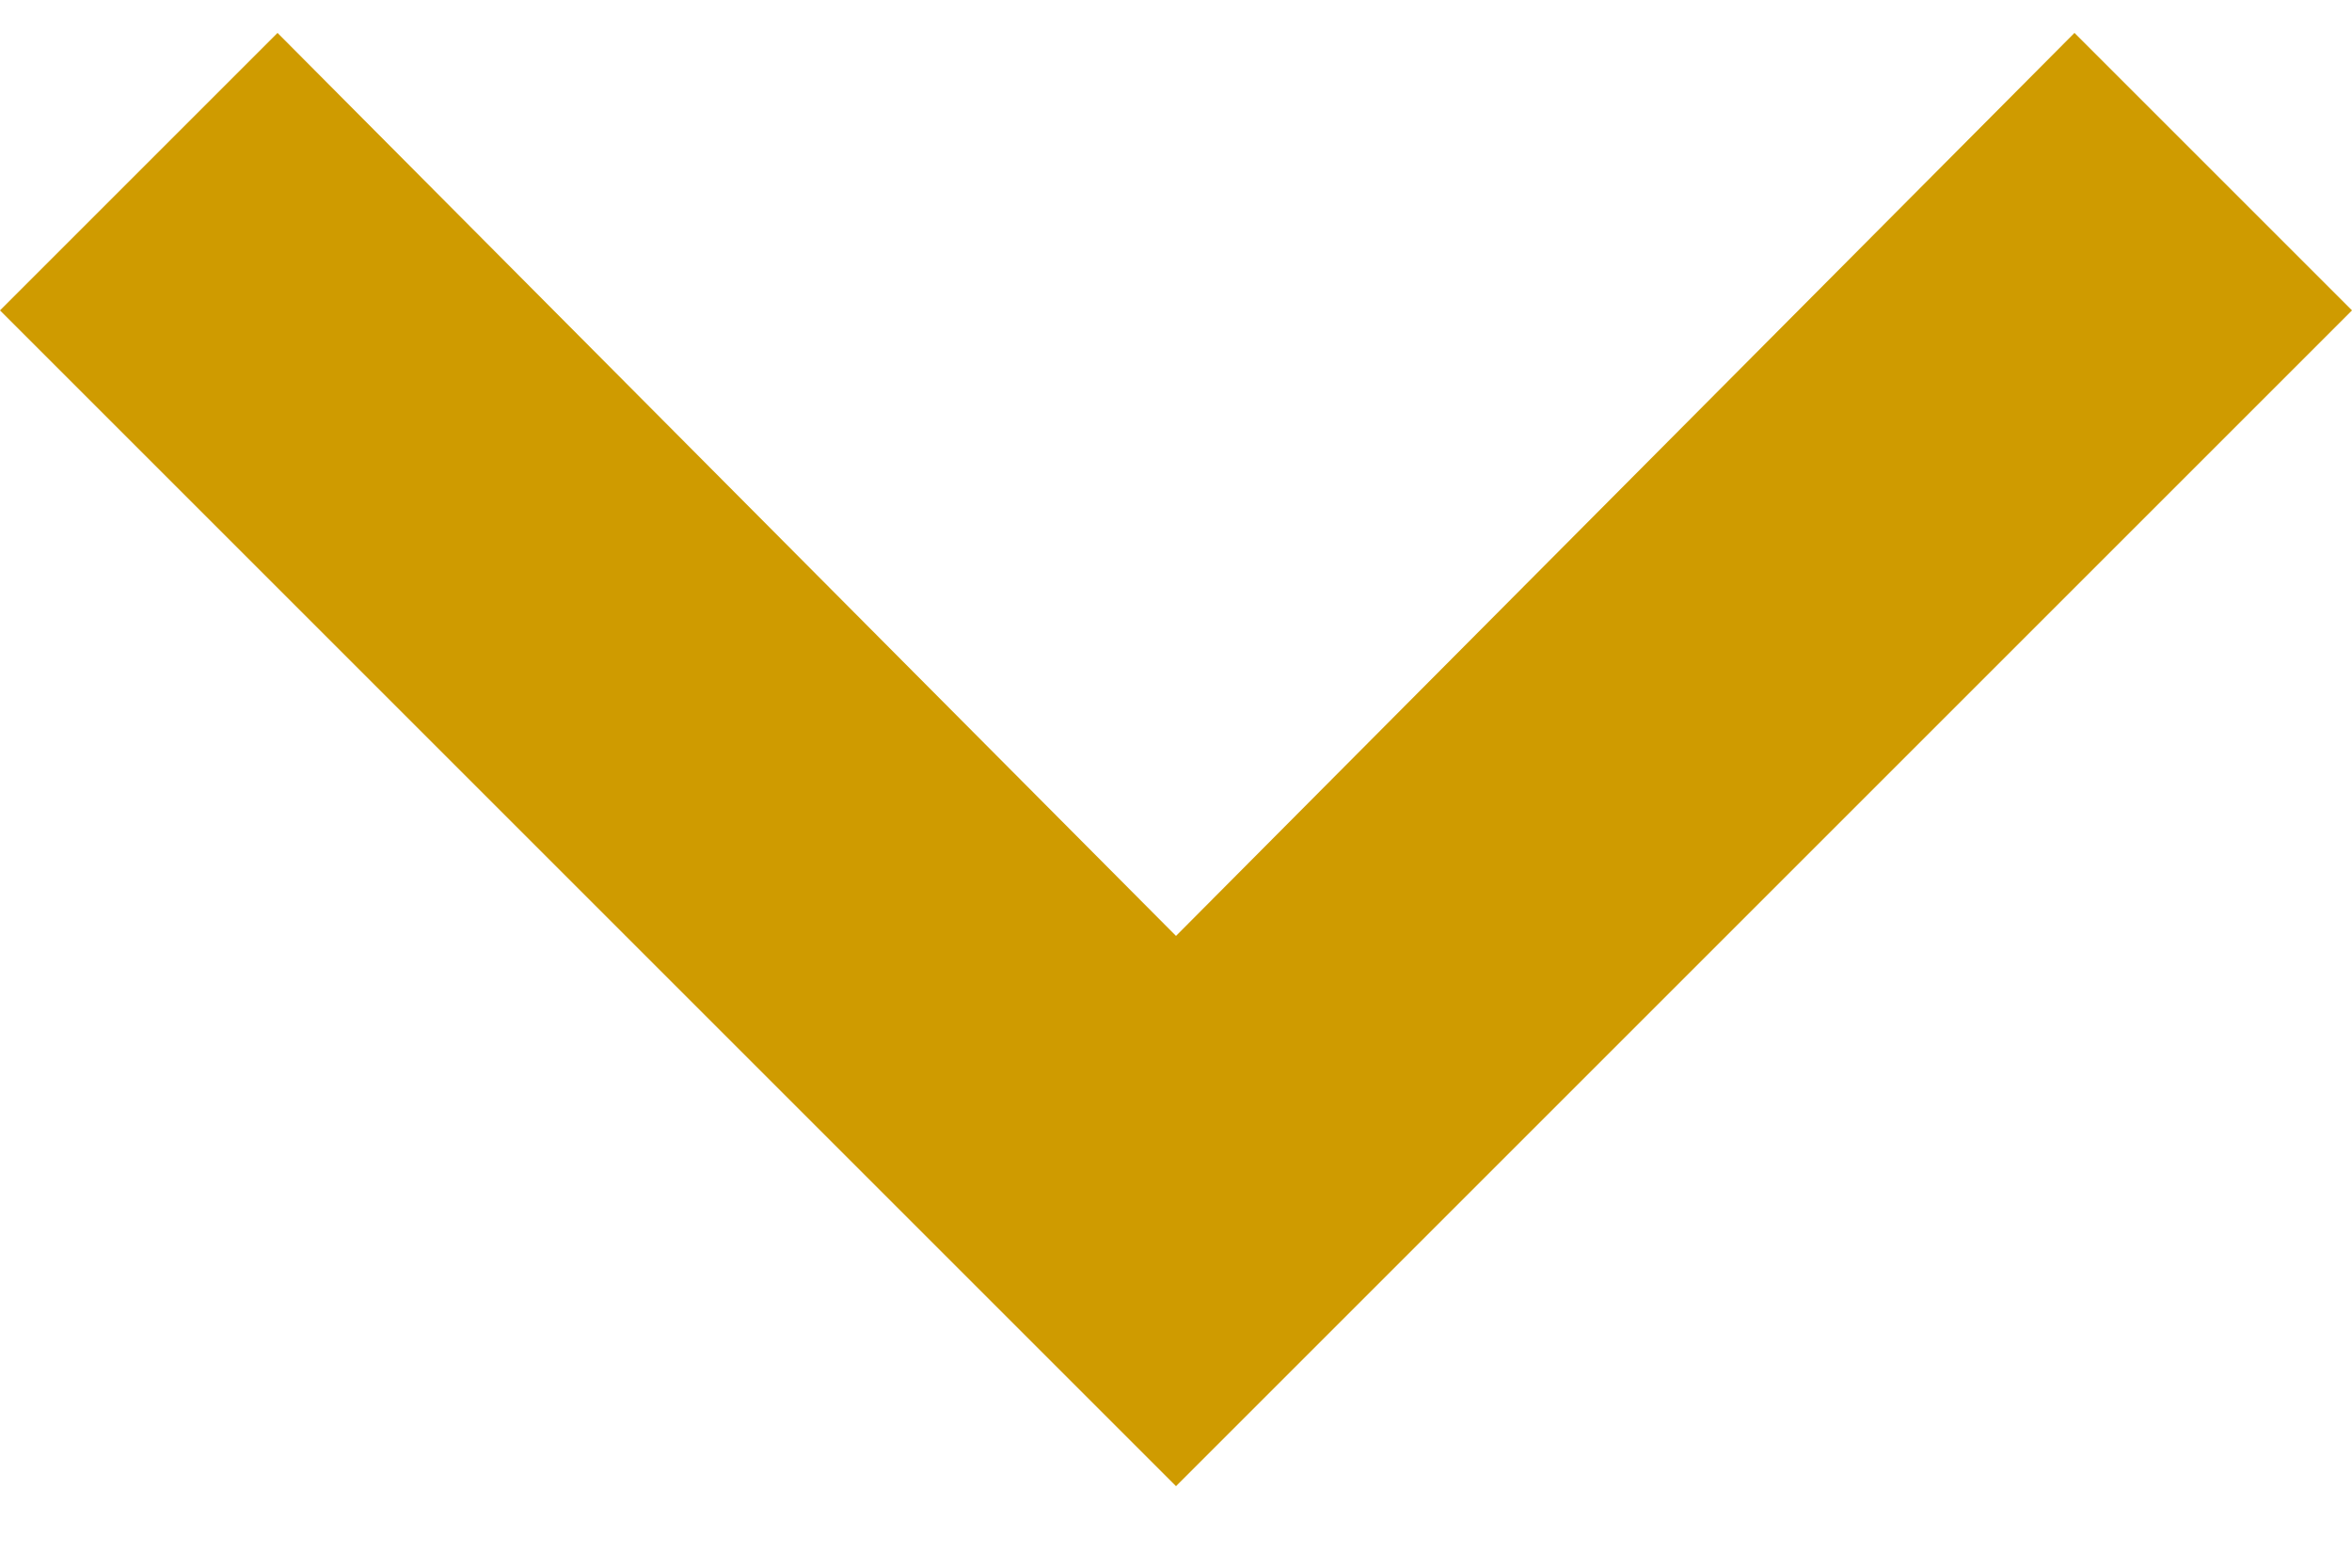 <?xml version="1.0" encoding="UTF-8"?>
<svg width="12px" height="8px" viewBox="0 0 12 8" version="1.1" xmlns="http://www.w3.org/2000/svg" xmlns:xlink="http://www.w3.org/1999/xlink">
    <title>icon/action/chevron copy</title>
    <g id="Full-Design-final" stroke="none" stroke-width="1" fill="none" fill-rule="evenodd">
        <g id="Mobile---Floor-Plans" transform="translate(-279, -1070)">
            <g id="Group-28" transform="translate(15, 1059)">
                <g id="Group" transform="translate(258, 3)">
                    <polygon id="Bounds_24x24" fill-opacity="0" fill="#FFFFFF" points="0 0 24 0 24 24 0 24"></polygon>
                    <polygon id="" fill="#CF9B00" fill-rule="nonzero" points="12 15.584 18 9.584 16.584 8.168 12 12.776 7.416 8.168 6 9.584"></polygon>
                </g>
            </g>
        </g>
    </g>
</svg>